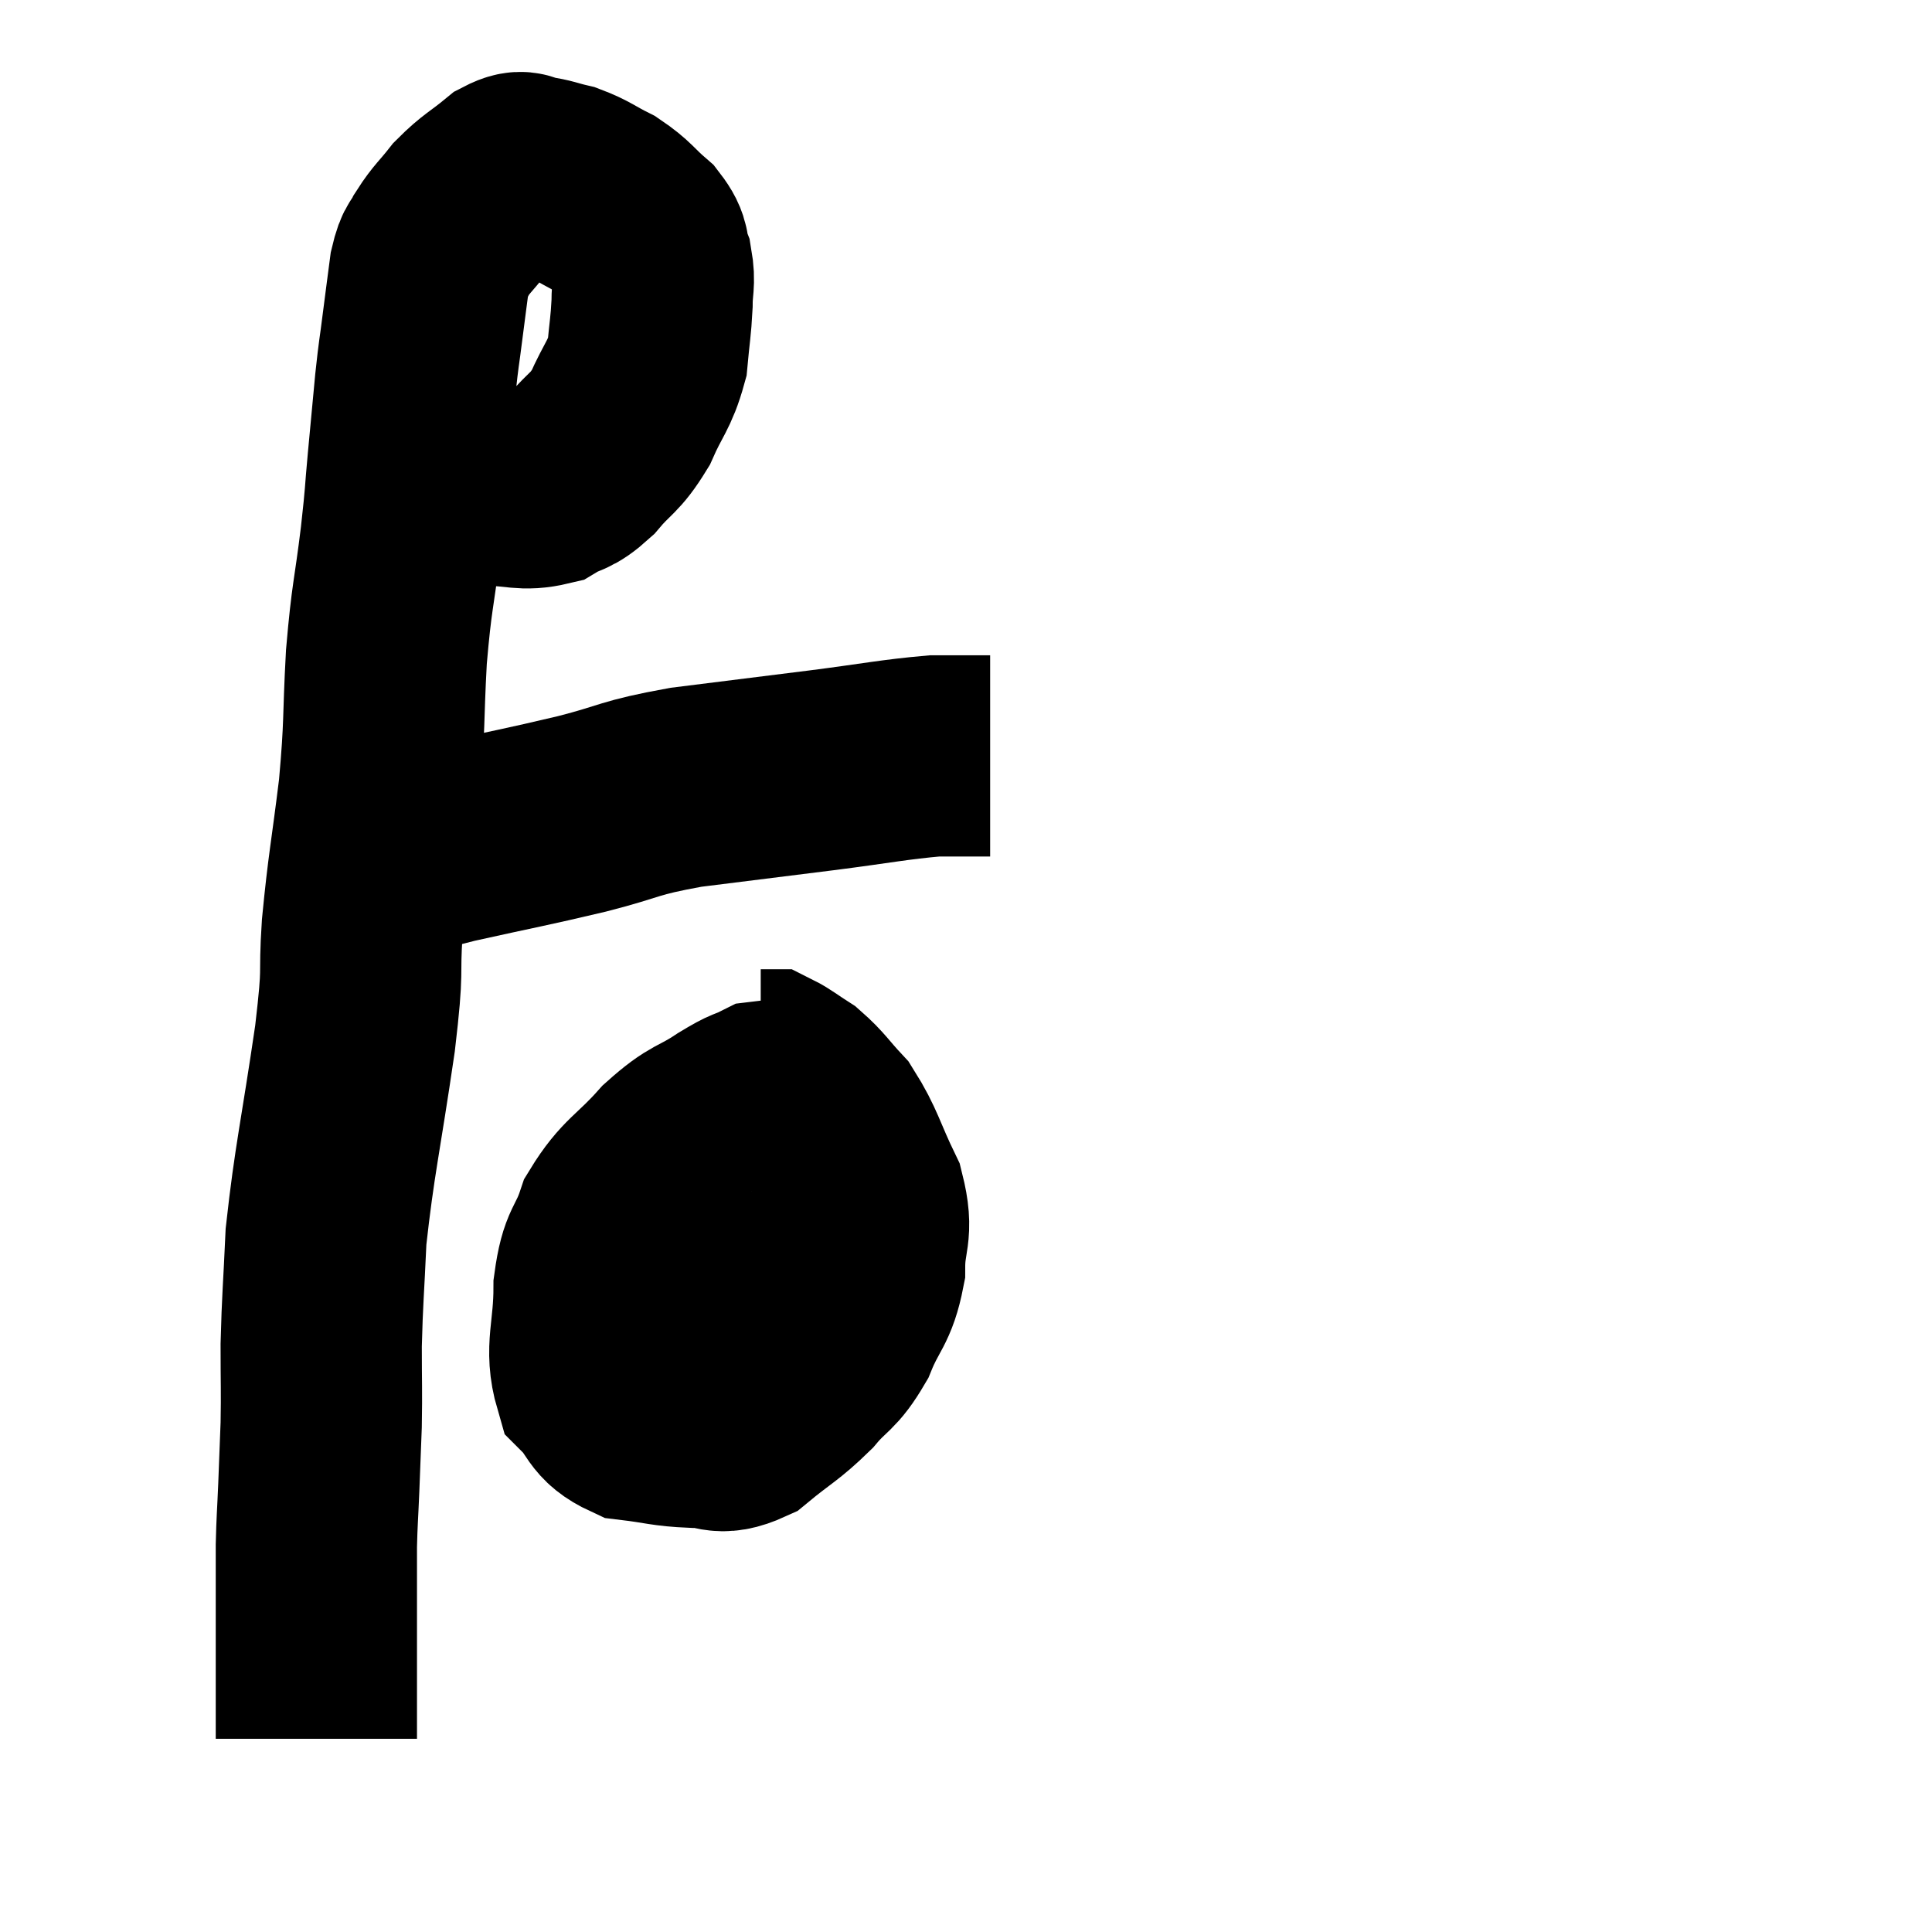 <svg width="48" height="48" viewBox="0 0 48 48" xmlns="http://www.w3.org/2000/svg"><path d="M 10.62 12 C 11.4 12.03, 11.445 12.045, 12.18 12.06 C 12.87 12.06, 12.99 12.195, 13.56 12.06 C 14.01 11.79, 13.995 11.94, 14.46 11.52 C 14.94 10.95, 15.015 11.04, 15.42 10.38 C 15.75 9.63, 15.885 9.585, 16.08 8.88 C 16.14 8.22, 16.17 8.13, 16.2 7.56 C 16.2 7.08, 16.275 7.035, 16.2 6.6 C 16.05 6.21, 16.2 6.21, 15.9 5.82 C 15.45 5.43, 15.465 5.355, 15 5.04 C 14.52 4.8, 14.475 4.725, 14.04 4.56 C 13.65 4.47, 13.605 4.425, 13.26 4.38 C 12.96 4.38, 13.065 4.17, 12.66 4.38 C 12.15 4.8, 12.06 4.8, 11.64 5.22 C 11.31 5.64, 11.22 5.685, 10.98 6.06 C 10.83 6.39, 10.8 6.21, 10.68 6.72 C 10.59 7.41, 10.59 7.395, 10.5 8.1 C 10.41 8.82, 10.41 8.7, 10.32 9.54 C 10.23 10.5, 10.23 10.5, 10.14 11.46 C 10.05 12.42, 10.095 12.165, 9.96 13.38 C 9.78 14.85, 9.735 14.76, 9.6 16.32 C 9.51 17.97, 9.57 17.94, 9.42 19.62 C 9.21 21.33, 9.15 21.495, 9 23.04 C 8.91 24.42, 9.045 23.88, 8.82 25.8 C 8.46 28.26, 8.31 28.815, 8.1 30.72 C 8.04 32.07, 8.01 32.25, 7.98 33.42 C 7.98 34.41, 7.995 34.515, 7.98 35.4 C 7.95 36.18, 7.95 36.21, 7.92 36.96 C 7.89 37.68, 7.875 37.77, 7.86 38.4 C 7.86 38.94, 7.86 38.94, 7.86 39.48 C 7.86 40.02, 7.86 40.02, 7.86 40.56 C 7.86 41.1, 7.86 41.175, 7.86 41.64 C 7.86 42.03, 7.86 42.03, 7.86 42.42 C 7.86 42.81, 7.86 43.005, 7.86 43.2 L 7.86 43.2" fill="none" stroke="black" stroke-width="5"></path><path d="M 9.3 21.36 C 9.6 21.36, 9.42 21.465, 9.9 21.36 C 10.56 21.15, 10.08 21.225, 11.22 20.94 C 12.84 20.58, 13.005 20.565, 14.46 20.22 C 15.75 19.89, 15.555 19.83, 17.04 19.56 C 18.72 19.35, 18.855 19.335, 20.4 19.14 C 21.81 18.96, 22.2 18.87, 23.22 18.78 C 23.85 18.78, 24.135 18.78, 24.48 18.78 L 24.6 18.78" fill="none" stroke="black" stroke-width="5"></path><path d="M 19.56 27.6 C 19.29 27.48, 19.365 27.315, 19.02 27.36 C 18.6 27.57, 18.75 27.435, 18.18 27.78 C 17.46 28.26, 17.46 28.095, 16.74 28.74 C 16.02 29.55, 15.795 29.55, 15.3 30.36 C 15.03 31.17, 14.895 30.99, 14.76 31.98 C 14.76 33.15, 14.52 33.495, 14.76 34.32 C 15.24 34.8, 15.105 34.995, 15.72 35.28 C 16.47 35.37, 16.53 35.43, 17.22 35.46 C 17.85 35.43, 17.82 35.7, 18.48 35.4 C 19.17 34.83, 19.275 34.83, 19.86 34.26 C 20.34 33.69, 20.415 33.81, 20.82 33.12 C 21.15 32.31, 21.315 32.34, 21.48 31.5 C 21.48 30.63, 21.705 30.66, 21.48 29.76 C 21.03 28.83, 21.015 28.59, 20.58 27.9 C 20.16 27.45, 20.115 27.33, 19.74 27 C 19.41 26.79, 19.29 26.685, 19.08 26.58 C 18.99 26.58, 18.945 26.58, 18.9 26.58 C 18.9 26.58, 18.9 26.58, 18.9 26.58 L 18.9 26.58" fill="none" stroke="black" stroke-width="5"></path><path d="M 14.76 32.58 C 15.21 32.58, 14.925 32.64, 15.66 32.58 C 16.68 32.46, 16.47 32.535, 17.7 32.34 C 19.14 32.07, 19.62 31.935, 20.58 31.8 C 21.06 31.8, 21.27 31.8, 21.54 31.8 L 21.66 31.8" fill="none" stroke="black" stroke-width="5"></path></svg>